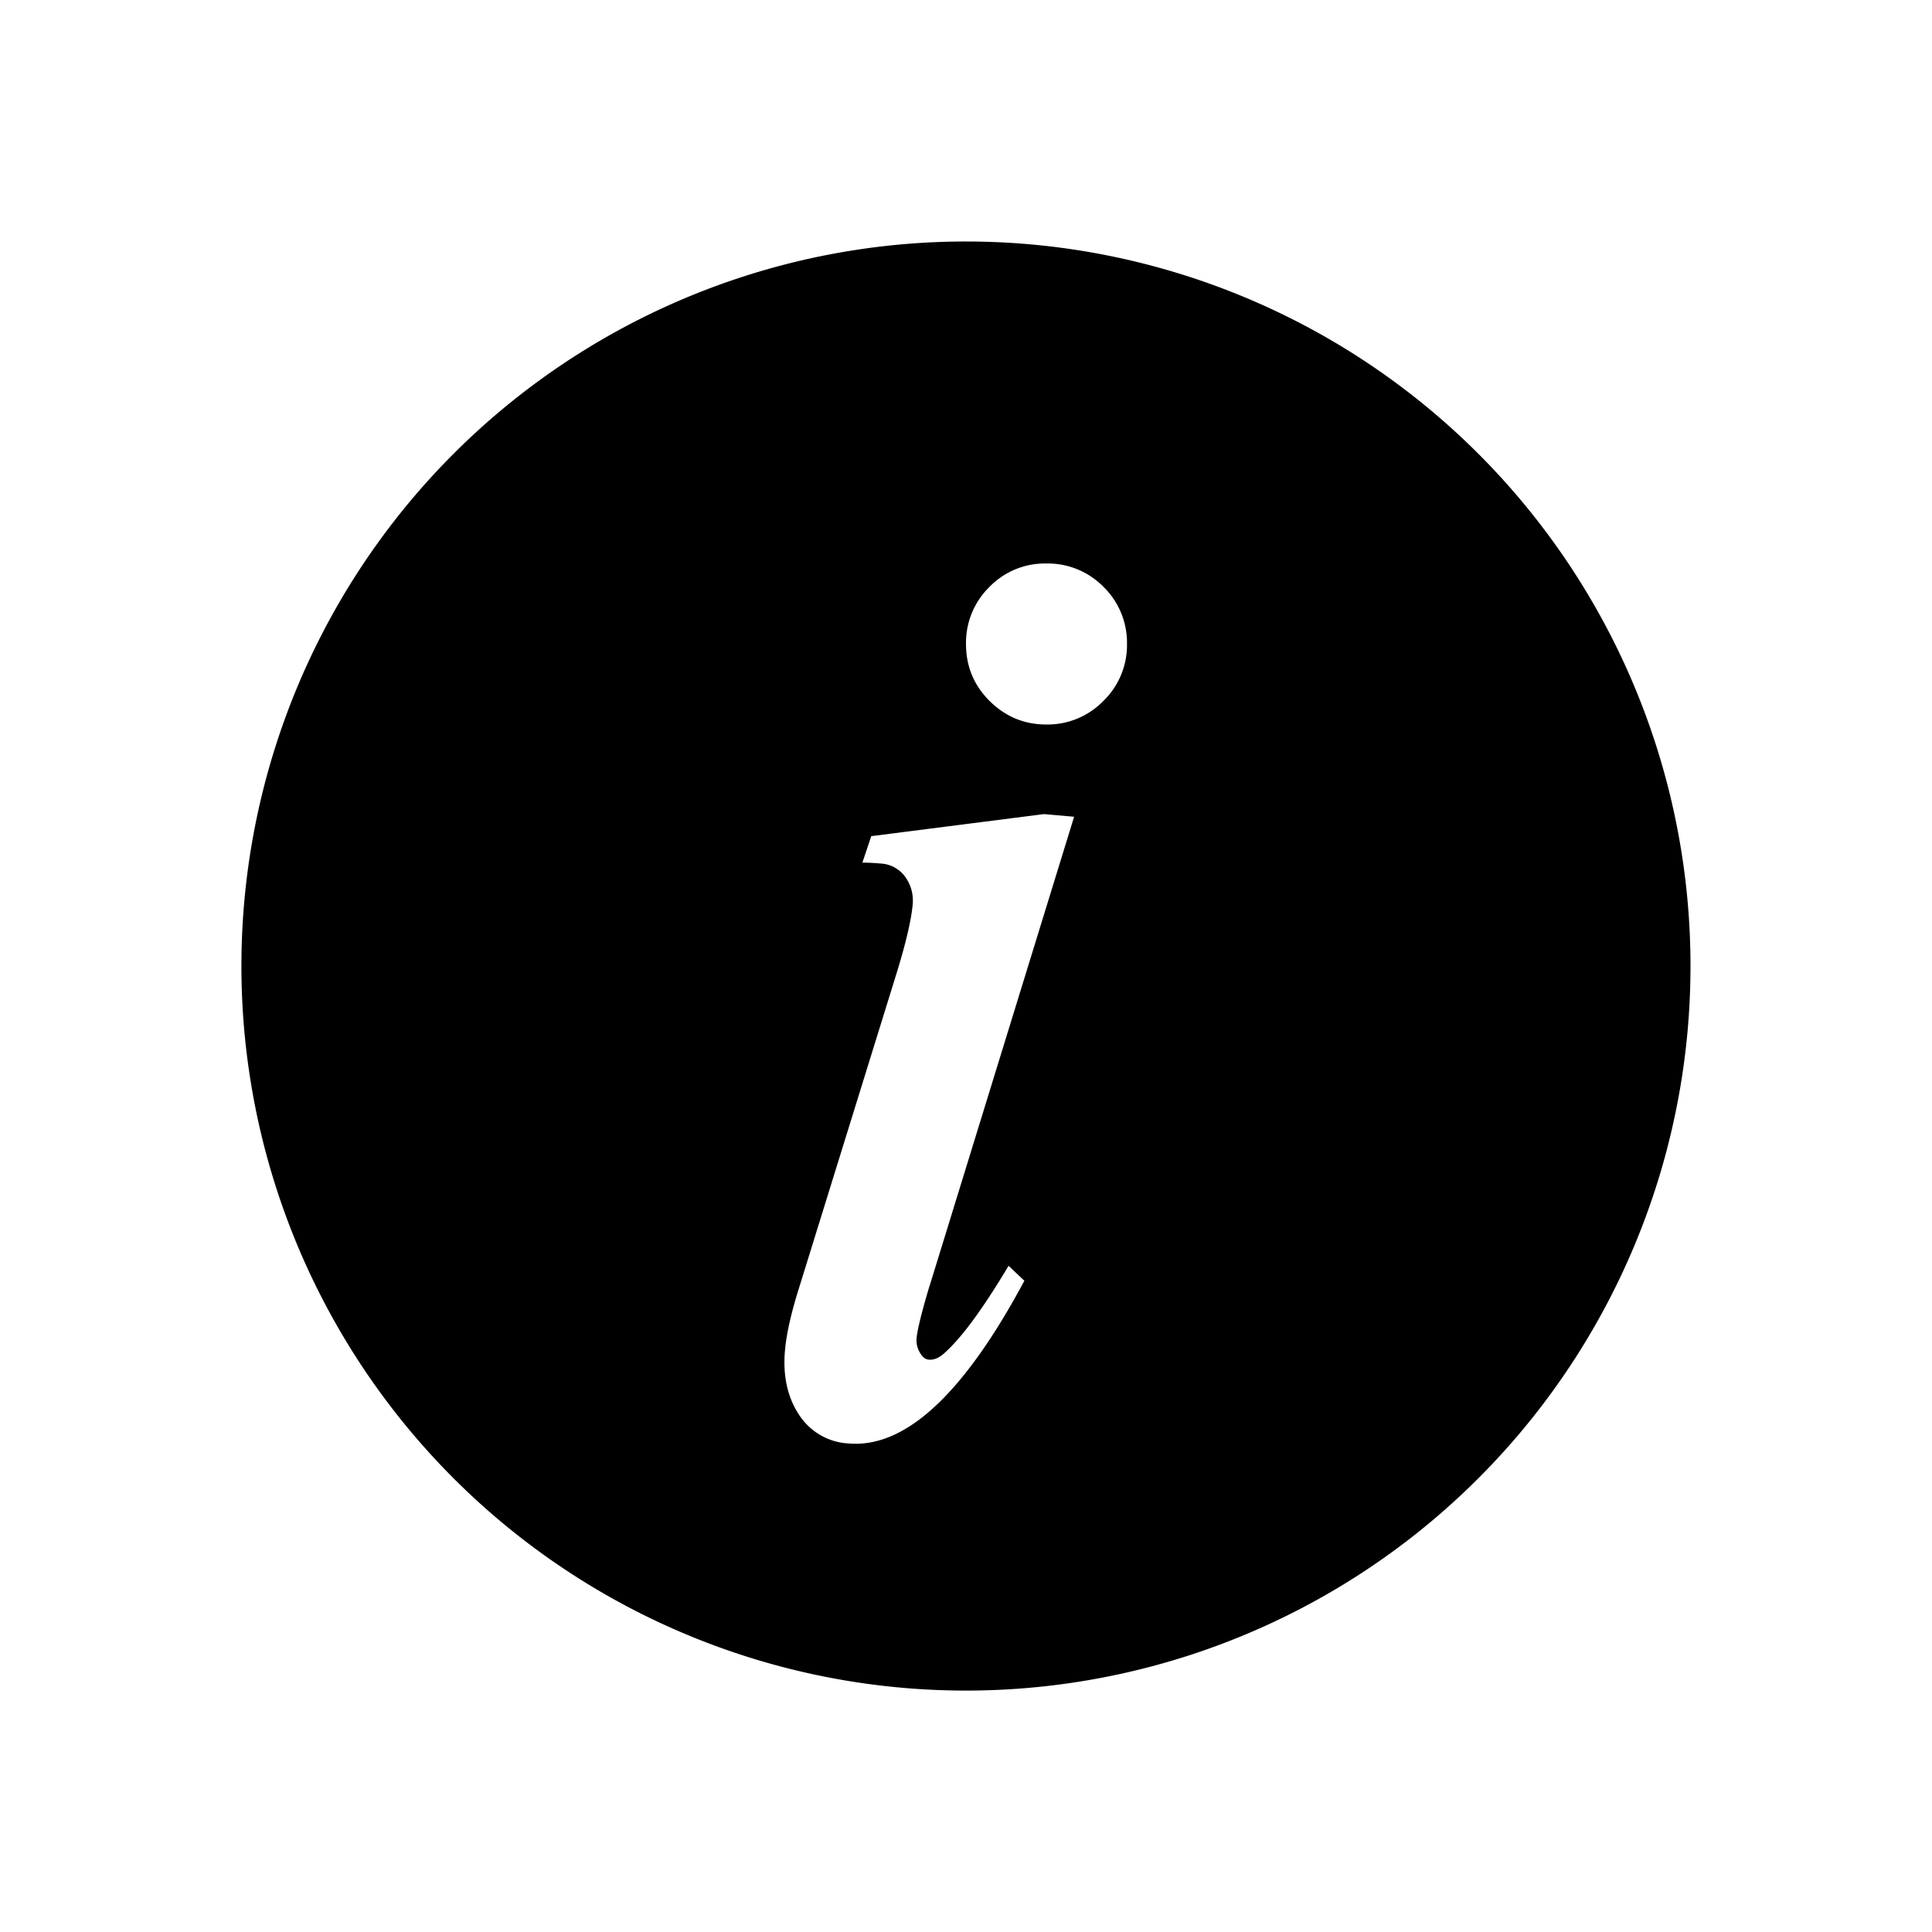 <?xml version="1.0" standalone="no"?><!DOCTYPE svg PUBLIC "-//W3C//DTD SVG 1.1//EN" "http://www.w3.org/Graphics/SVG/1.1/DTD/svg11.dtd"><svg xmlns:xlink="http://www.w3.org/1999/xlink" t="1578620642736" class="icon" viewBox="0 0 1024 1024" version="1.1" xmlns="http://www.w3.org/2000/svg" p-id="15458" width="120" height="120"><defs><style type="text/css"></style></defs><path d="M512 128a384 384 0 1 1-0.043 768.043A384 384 0 0 1 512 128z m-19.2 553.259l76.501-248.363-16-1.408-91.52 11.691-4.693 13.995c3.755 0.085 6.955 0.256 9.6 0.512a17.067 17.067 0 0 1 13.227 7.253c2.987 4.267 4.267 9.088 3.84 14.293-0.725 8.277-3.584 20.48-8.533 36.565l-51.755 166.955c-4.181 13.312-6.656 24.277-7.424 33.109-1.152 13.227 1.28 24.533 7.339 33.792a33.28 33.28 0 0 0 26.283 15.403c30.08 2.645 61.099-26.112 93.269-86.229l-8.363-7.936c-13.141 22.016-24.107 37.077-32.853 45.184-3.285 3.328-6.4 4.864-9.429 4.565-1.835-0.128-3.413-1.365-4.779-3.797a12.715 12.715 0 0 1-1.707-7.509c0.384-4.437 2.688-13.867 6.955-28.075zM554.496 384a41.301 41.301 0 0 0 30.293-12.459A41.301 41.301 0 0 0 597.333 341.333a41.429 41.429 0 0 0-12.373-30.208 41.344 41.344 0 0 0-30.421-12.459 40.96 40.96 0 0 0-30.165 12.459A41.429 41.429 0 0 0 512 341.333c0 11.776 4.139 21.845 12.501 30.208 8.405 8.277 18.347 12.459 30.037 12.459z" p-id="15459"></path></svg>
